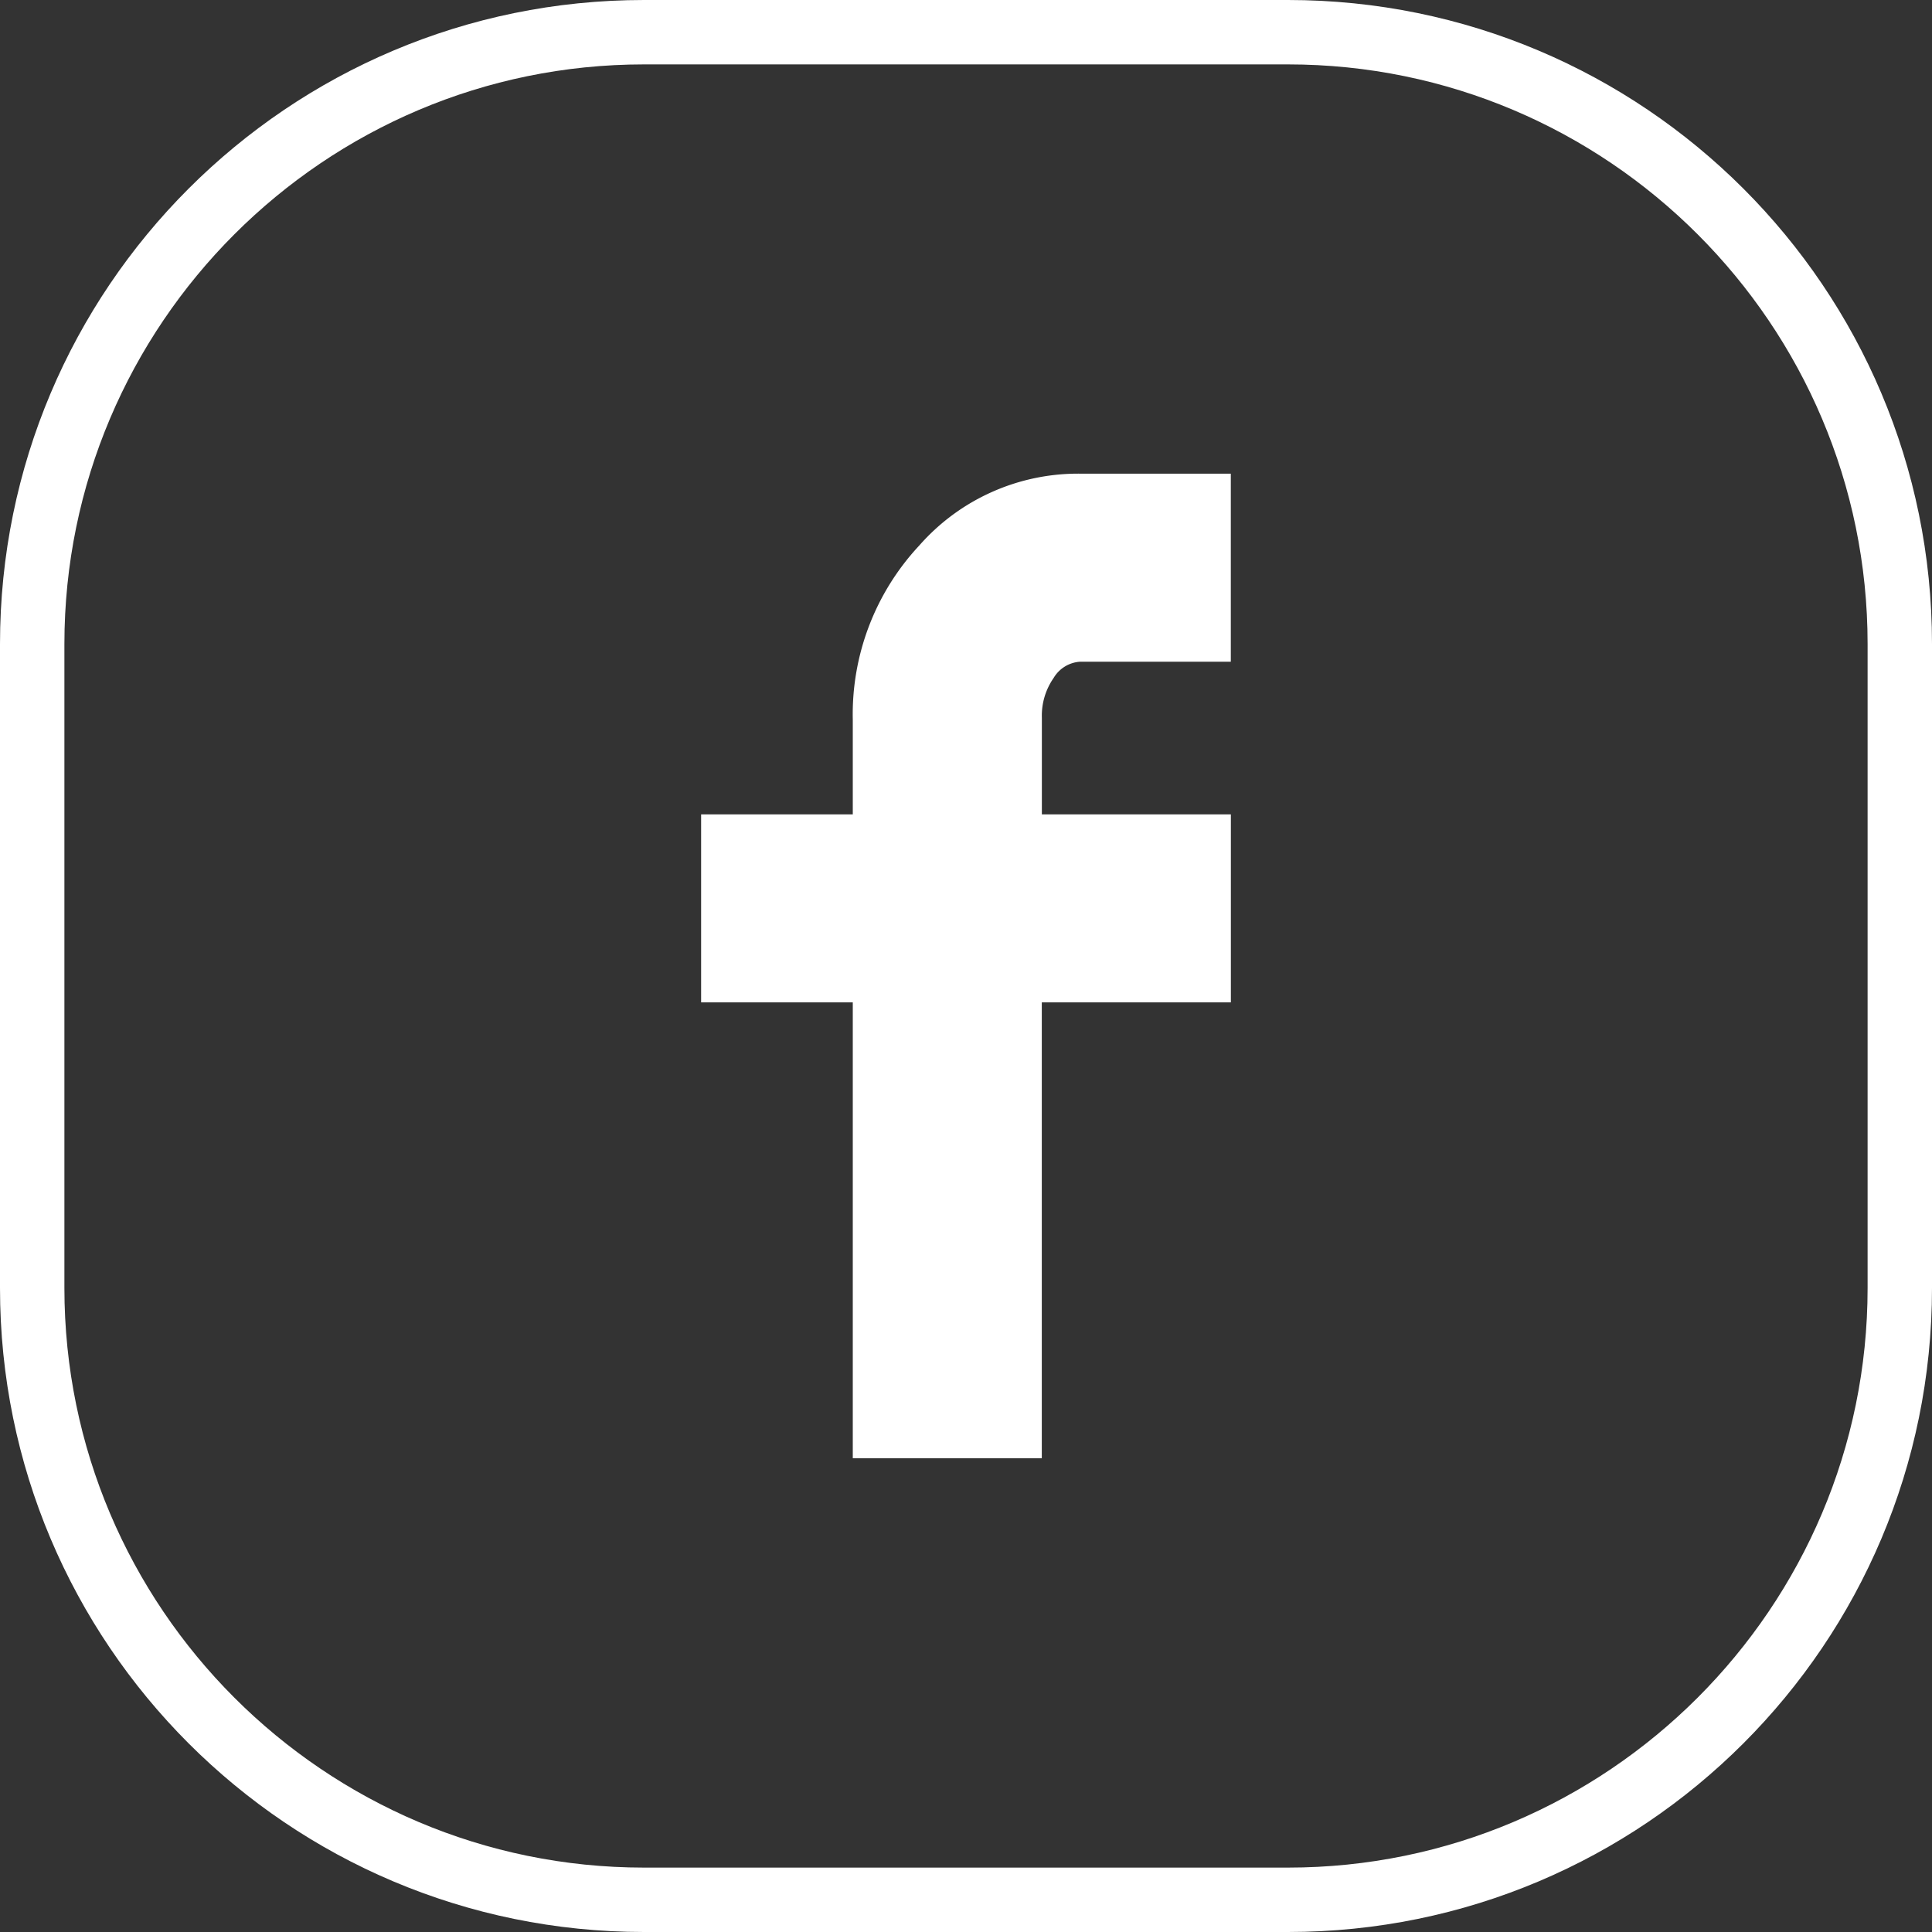 <svg xmlns="http://www.w3.org/2000/svg" width="30" height="30" viewBox="0 0 30 30">
  <rect x="0" y="0" width="30" height="30" fill="#333333" stroke="none"/>
  <g id="icon_fb" transform="translate(-1508 -22)">
    <g id="Path_4132" data-name="Path 4132" transform="translate(1508 22)" fill="none">
      <path d="M10,0H20A10,10,0,0,1,30,10V20A10,10,0,0,1,20,30H10A10,10,0,0,1,0,20V10A10,10,0,0,1,10,0Z" stroke="none"/>
      <path d="M 10 1 C 5.037 1 1 5.037 1 10 L 1 20 C 1 24.963 5.037 29 10 29 L 20 29 C 24.963 29 29 24.963 29 20 L 29 10 C 29 5.037 24.963 1 20 1 L 10 1 M 10 0 L 20 0 C 25.523 0 30 4.477 30 10 L 30 20 C 30 25.523 25.523 30 20 30 L 10 30 C 4.477 30 0 25.523 0 20 L 0 10 C 0 4.477 4.477 0 10 0 Z" stroke="none" fill="#fff"/>
    </g>
    <path id="Icon_zocial-facebook" data-name="Icon zocial-facebook" d="M13.257,8.21V5.291h2.355V3.822a3.842,3.842,0,0,1,1.032-2.706A3.282,3.282,0,0,1,19.143,0h2.339V2.92H19.143a.515.515,0,0,0-.412.252,1.024,1.024,0,0,0-.183.619v1.5h2.935V8.21H18.547v7.079H15.612V8.21Z" transform="translate(1505.63 29.355)" fill="#fff"/>
  </g>
</svg>
